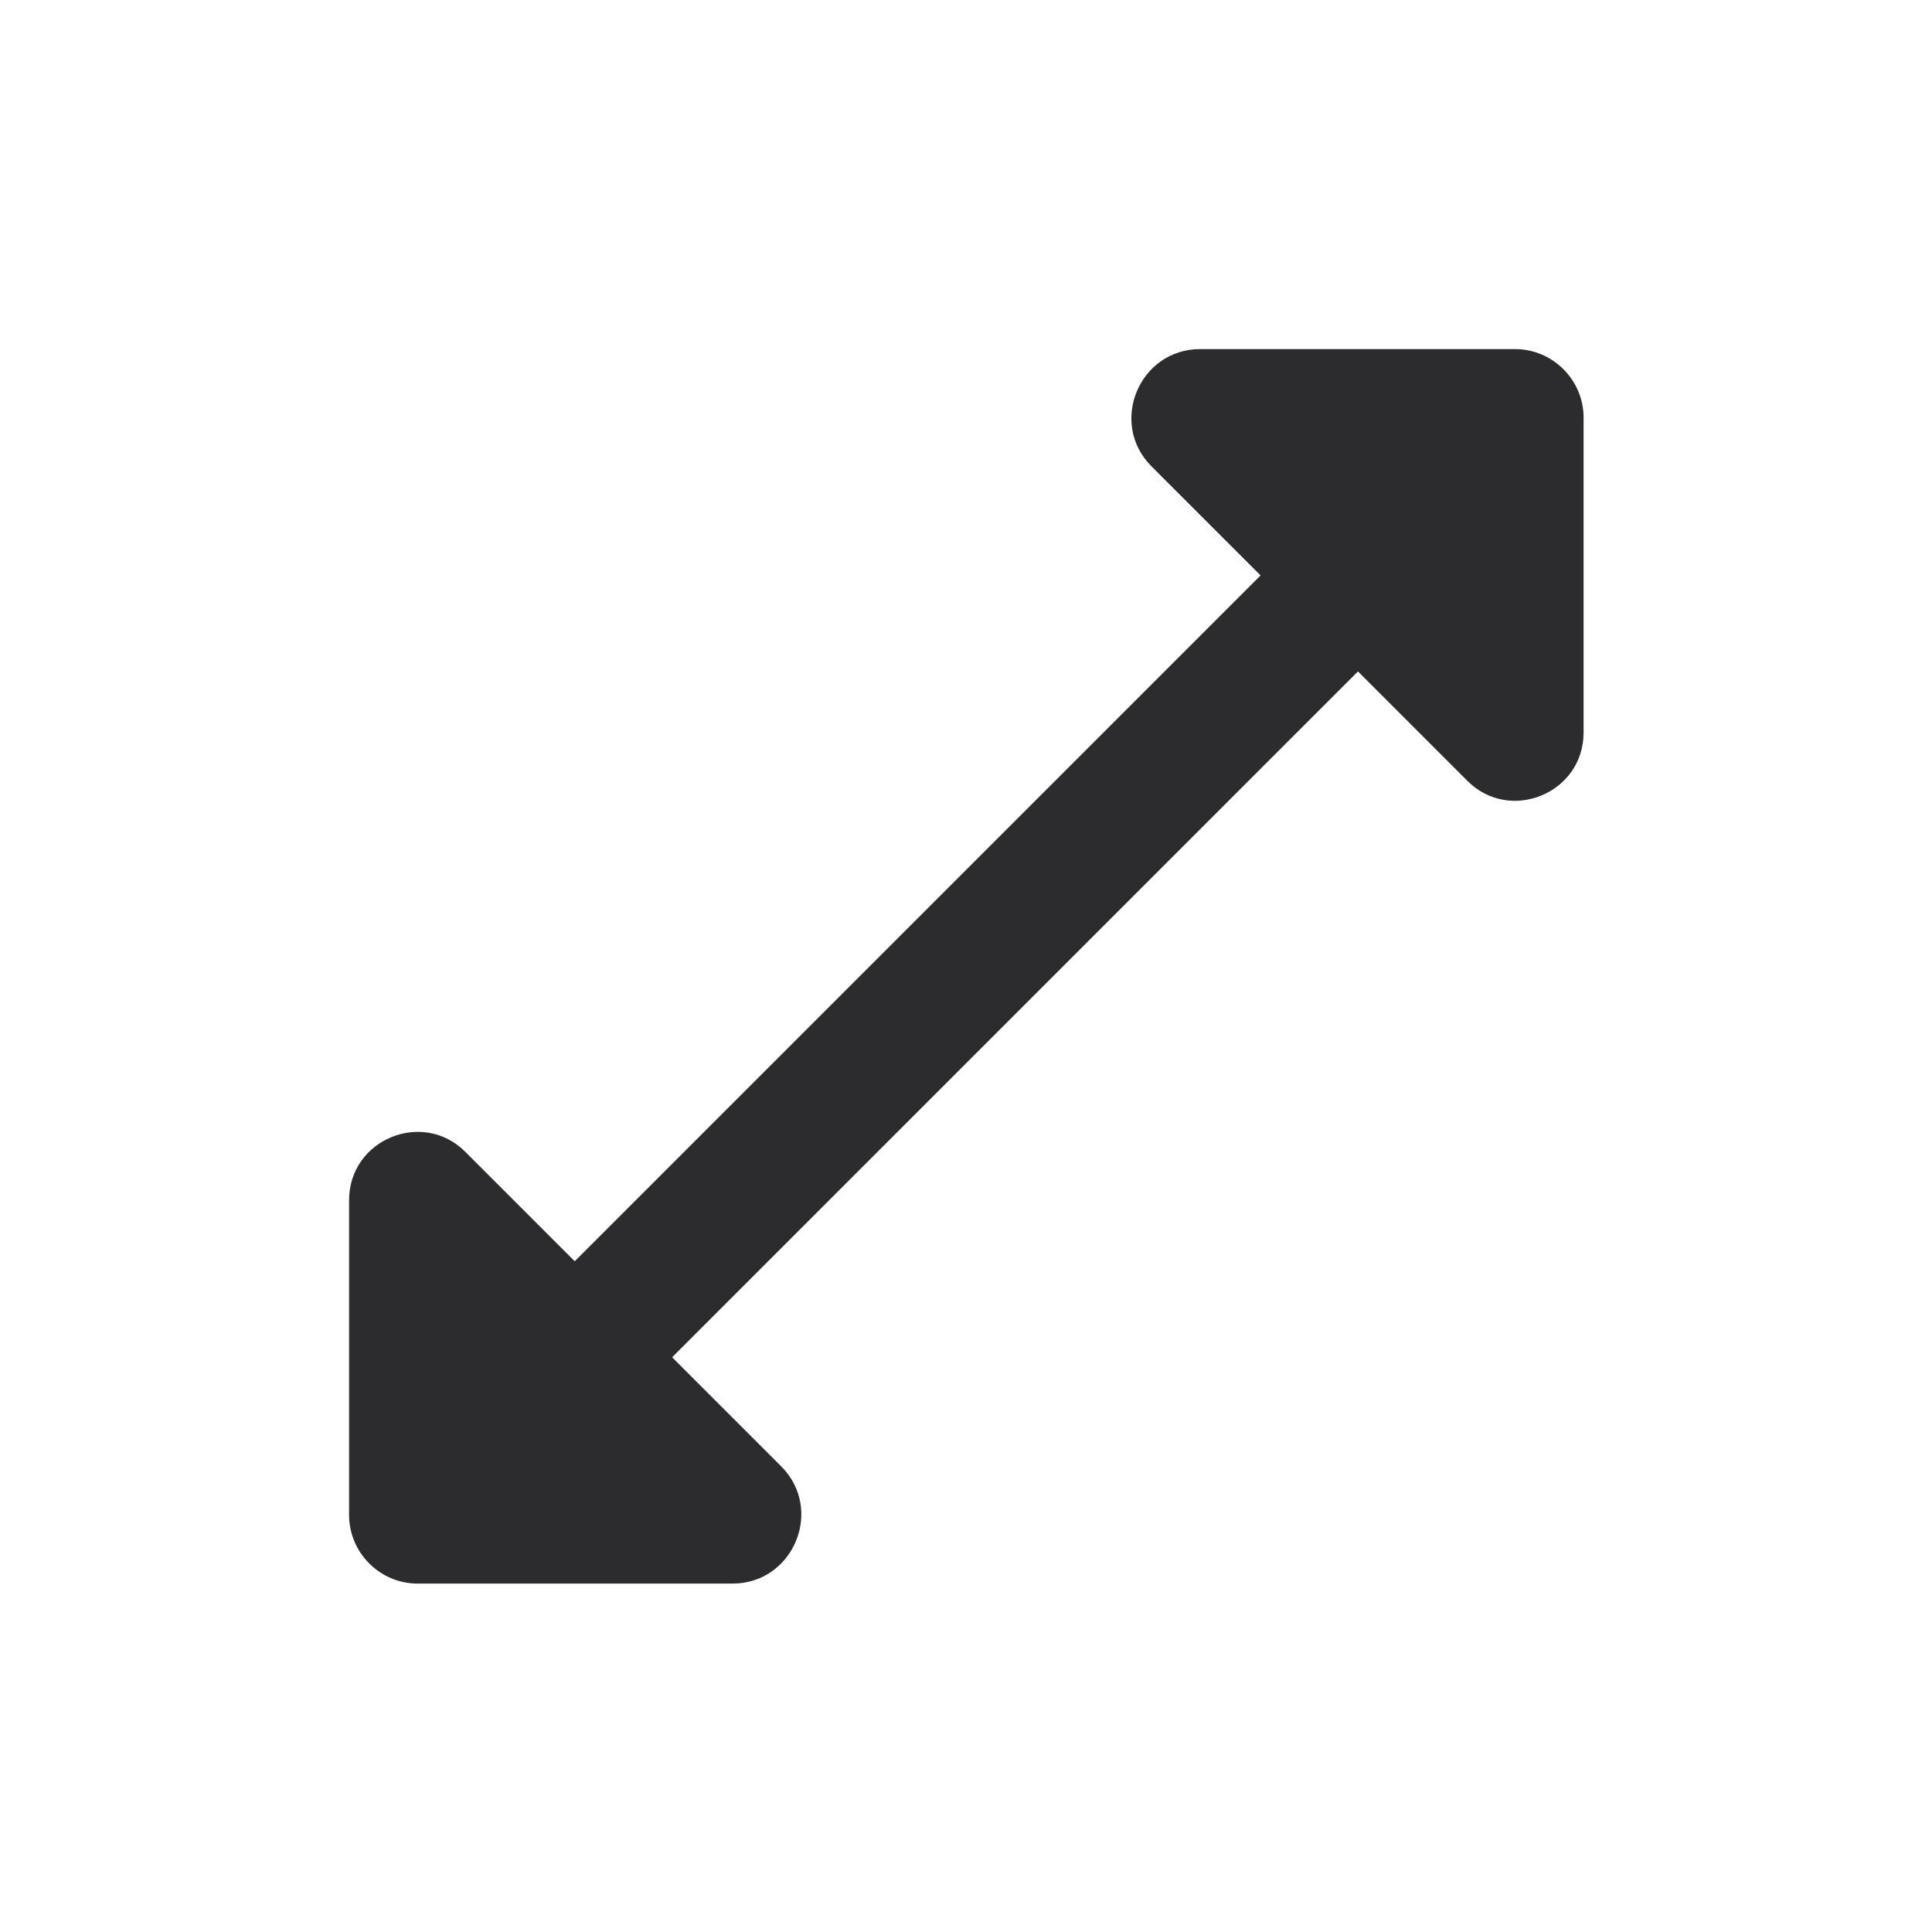 <?xml version="1.0" encoding="UTF-8"?>
<svg id="Vrstva_2" data-name="Vrstva 2" xmlns="http://www.w3.org/2000/svg" viewBox="0 0 28.17 28.17">
  <defs>
    <style>
      .cls-1 {
        fill: none;
      }

      .cls-2 {
        fill: #2c2c2e;
      }
    </style>
  </defs>
  <g id="Vrstva_3" data-name="Vrstva 3">
    <g>
      <rect class="cls-1" width="28.17" height="28.17"/>
      <path class="cls-2" d="M23.09,10.68v-4.59c0-.55-.45-1-1-1h-4.59c-.89,0-1.34,1.08-.71,1.71l1.59,1.59-10,10-1.59-1.59c-.62-.63-1.7-.19-1.7.7v4.59c0,.55.45,1,1,1h4.59c.89,0,1.34-1.08.71-1.71l-1.59-1.59,10-10,1.59,1.59c.62.63,1.7.19,1.7-.7Z"/>
    </g>
  </g>
</svg>